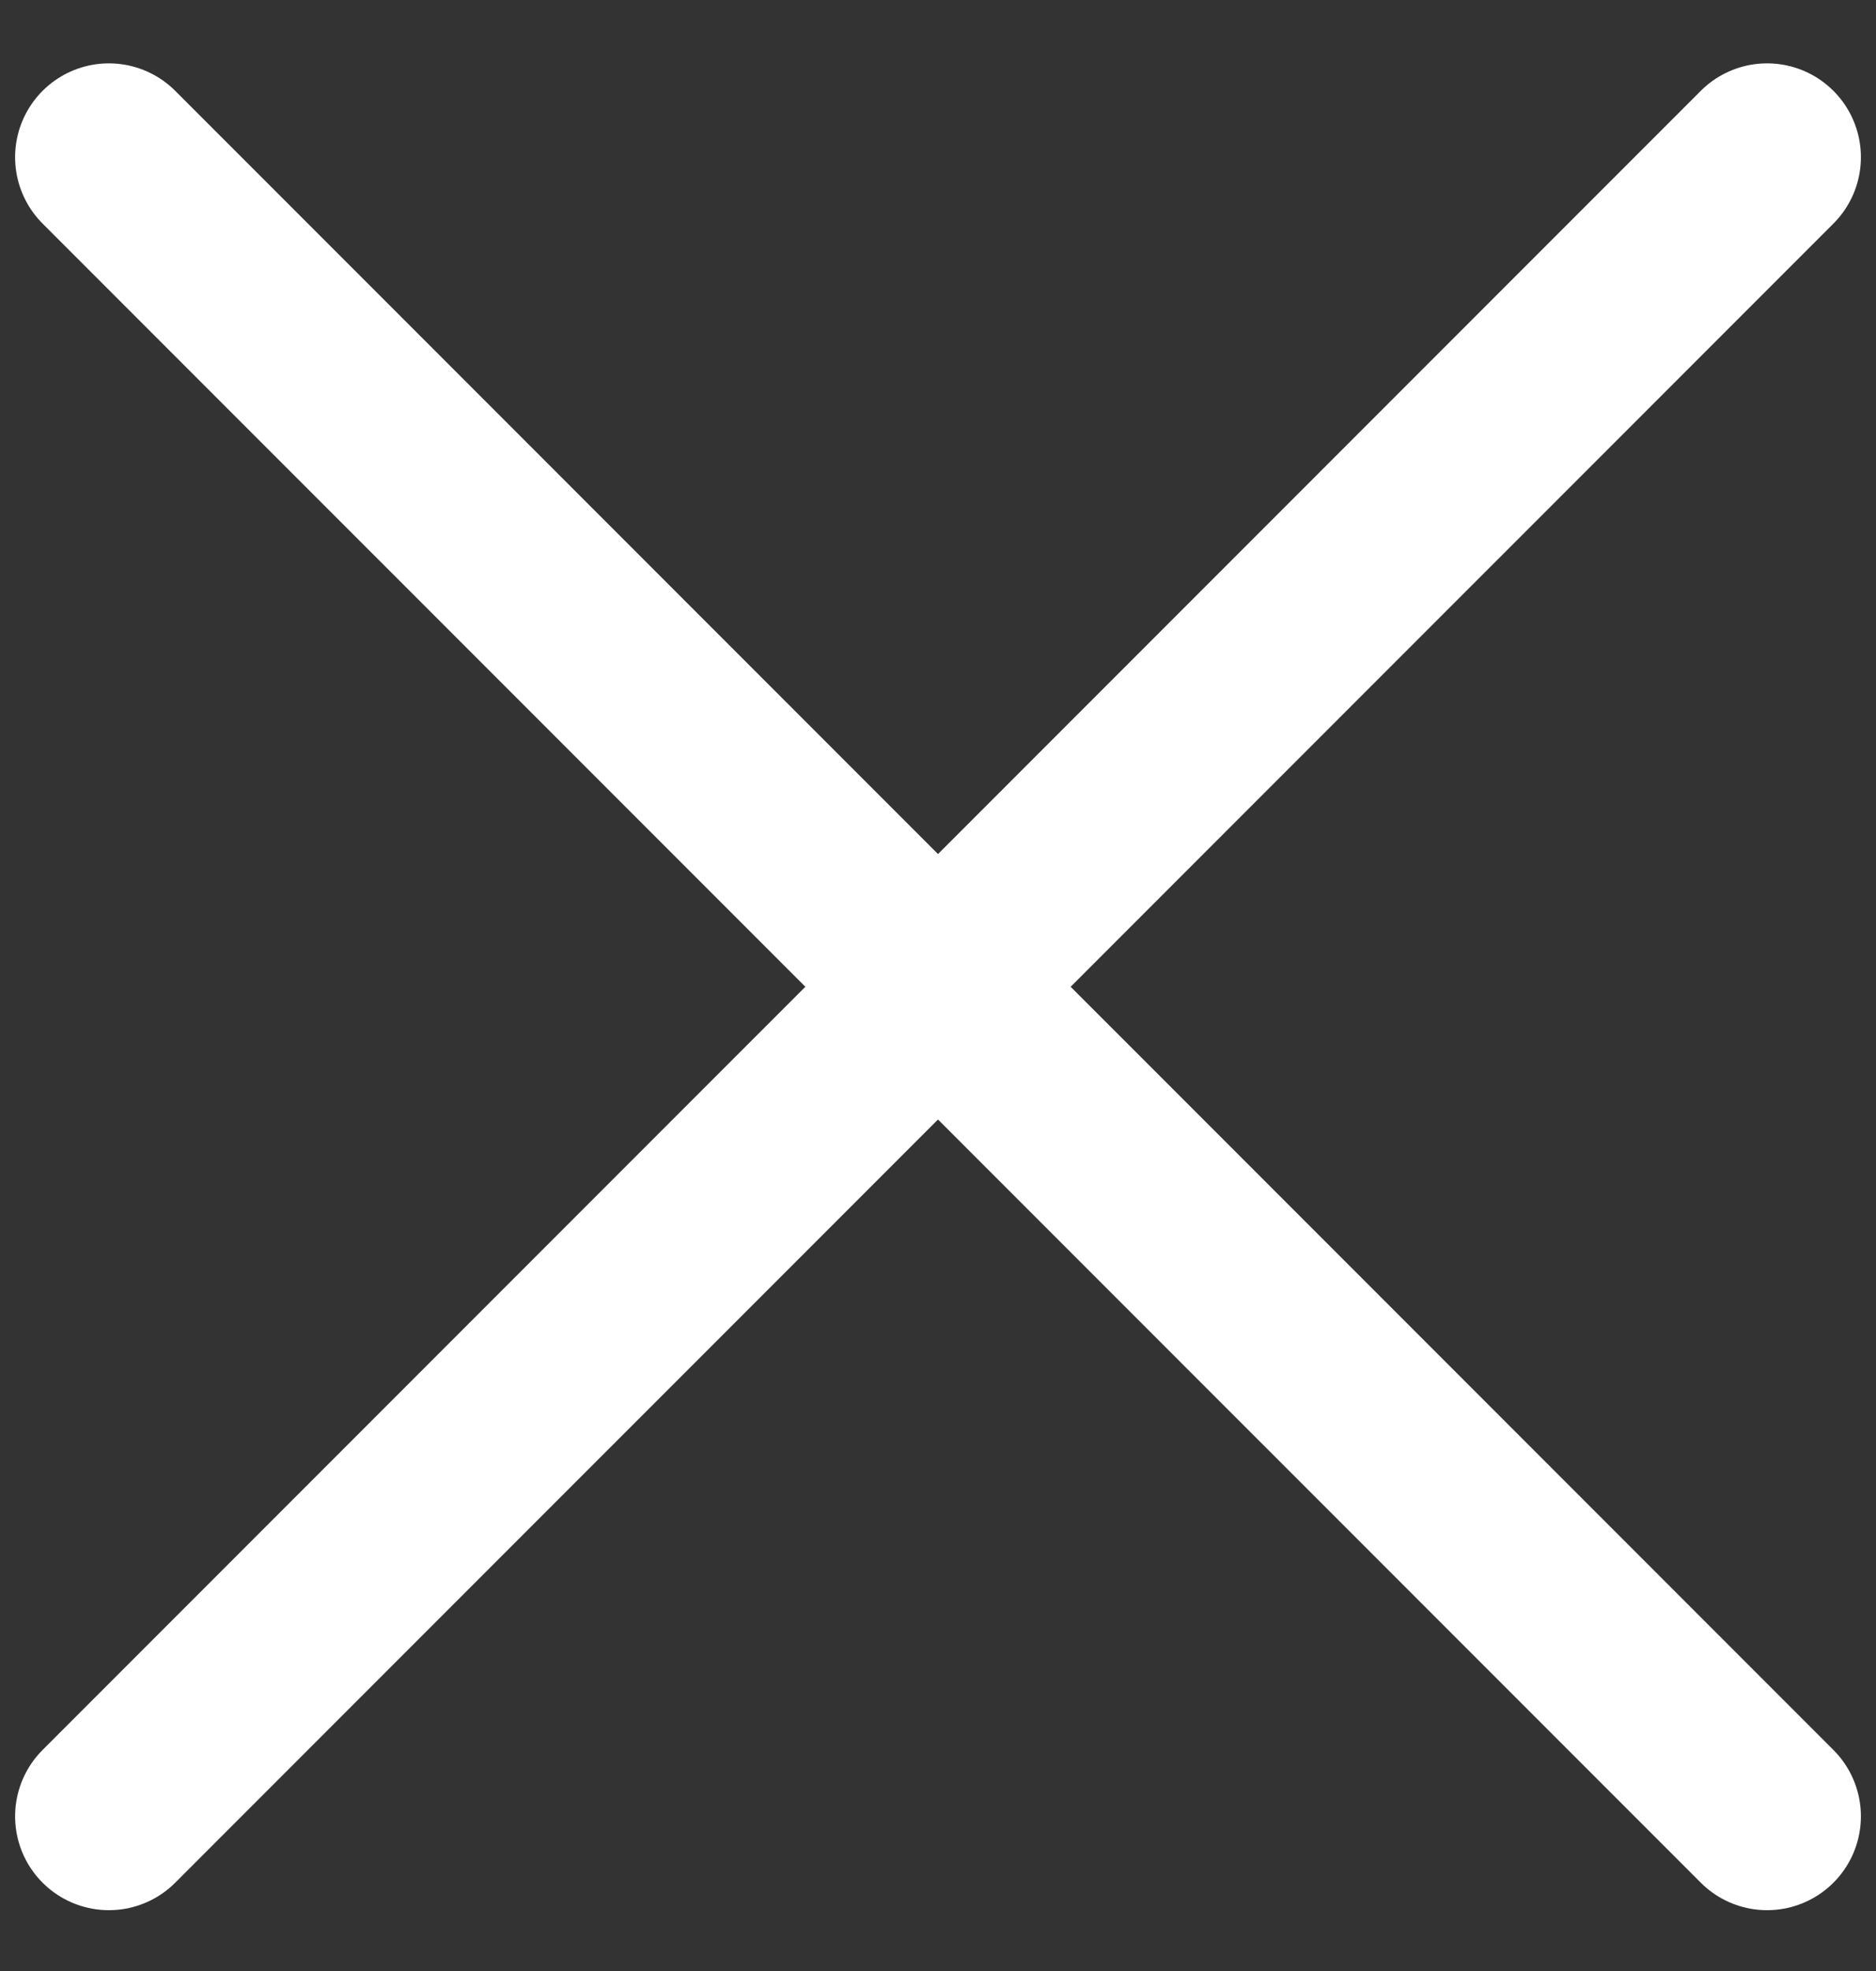 <svg width="20" height="21" viewBox="0 0 20 21" fill="none" xmlns="http://www.w3.org/2000/svg">
<rect x="0" y="0" width="20" height="21" fill="#333333" stroke="none"/>
<path d="M18.839 1.675L1.161 19.352M18.839 19.352L1.161 1.675" stroke="white" stroke-width="2" stroke-linecap="round" stroke-linejoin="round"/>
</svg>
